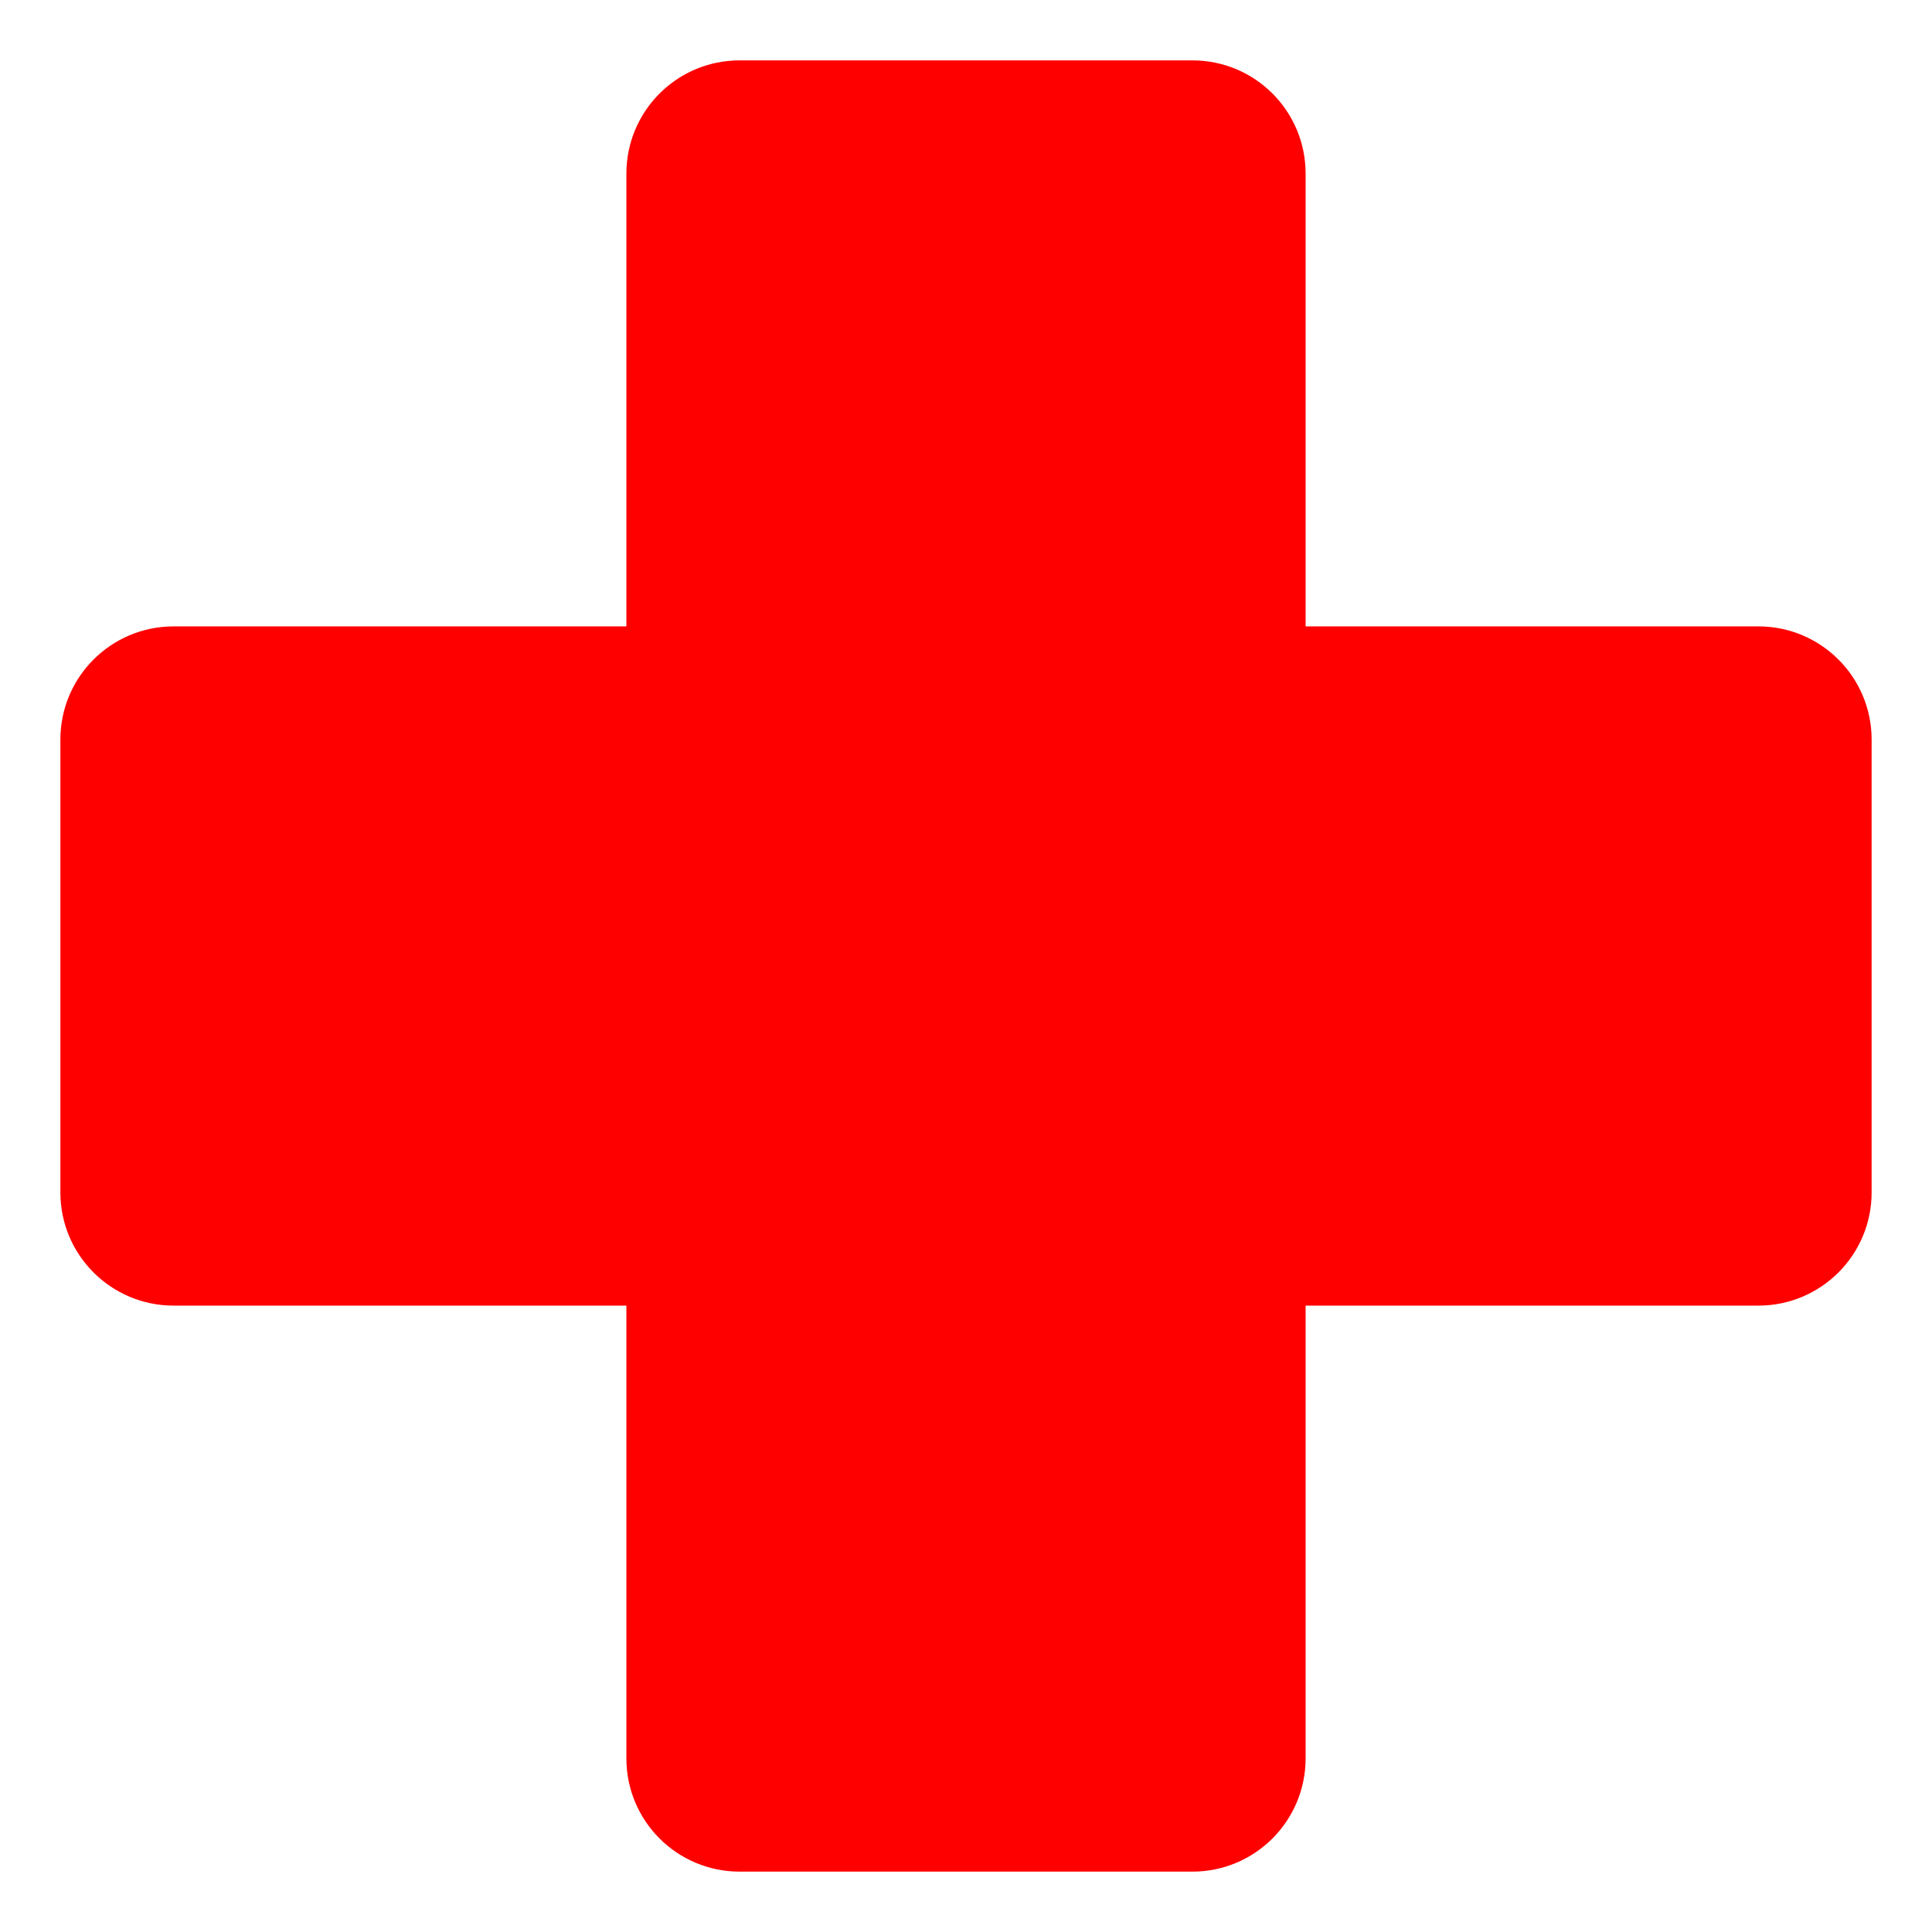 <!DOCTYPE svg PUBLIC "-//W3C//DTD SVG 1.1//EN" "http://www.w3.org/Graphics/SVG/1.1/DTD/svg11.dtd">
<!-- Uploaded to: SVG Repo, www.svgrepo.com, Transformed by: SVG Repo Mixer Tools -->
<svg fill="#ff0000" width="800px" height="800px" viewBox="0 0 32.00 32.00" version="1.1" xmlns="http://www.w3.org/2000/svg" stroke="#ff0000" stroke-width="0">
<g id="SVGRepo_bgCarrier" stroke-width="0"/>
<g id="SVGRepo_tracerCarrier" stroke-linecap="round" stroke-linejoin="round"/>
<g id="SVGRepo_iconCarrier"> <title>health</title> <path d="M29.125 10.375h-7.5v-7.5c0-1.036-0.839-1.875-1.875-1.875h-7.5c-1.036 0-1.875 0.84-1.875 1.875v7.5h-7.5c-1.036 0-1.875 0.84-1.875 1.875v7.5c0 1.036 0.84 1.875 1.875 1.875h7.5v7.5c0 1.036 0.84 1.875 1.875 1.875h7.5c1.036 0 1.875-0.84 1.875-1.875v-7.5h7.5c1.035 0 1.875-0.839 1.875-1.875v-7.5c0-1.036-0.84-1.875-1.875-1.875z"/> </g>
</svg>